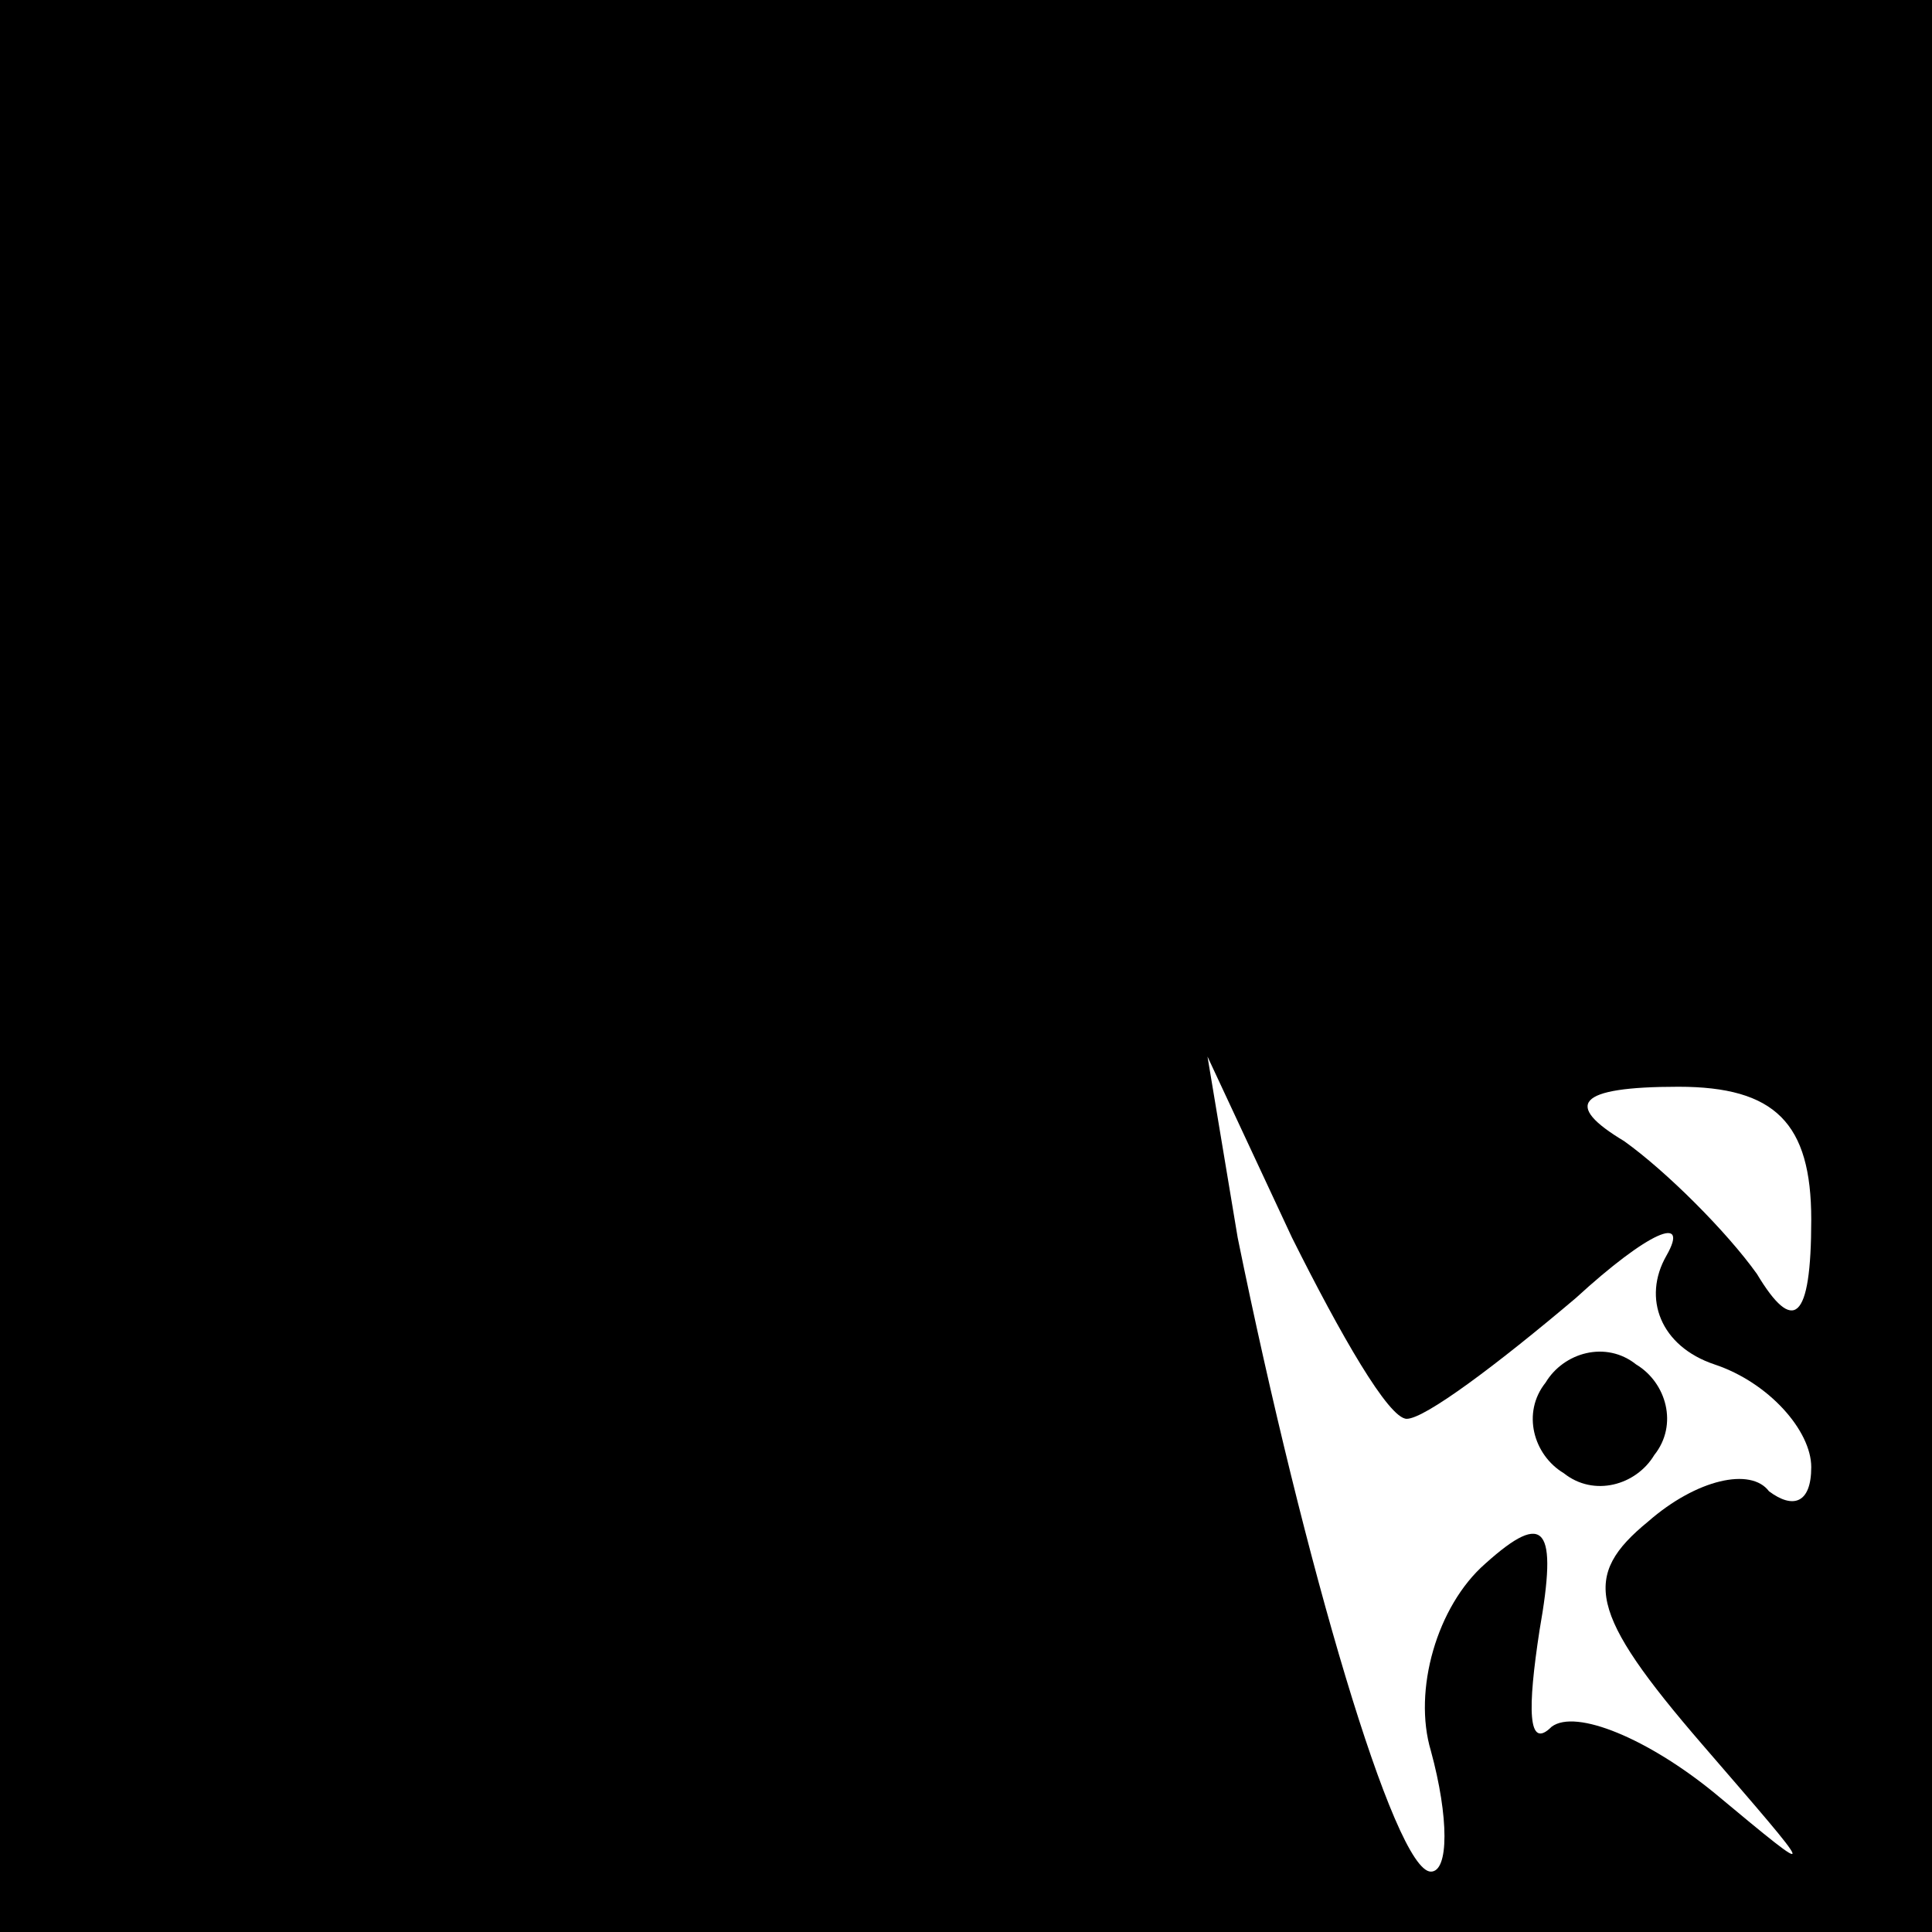 <?xml version="1.0" standalone="no"?>
<!DOCTYPE svg PUBLIC "-//W3C//DTD SVG 20010904//EN"
 "http://www.w3.org/TR/2001/REC-SVG-20010904/DTD/svg10.dtd">
<svg version="1.0" xmlns="http://www.w3.org/2000/svg"
 width="32pt" height="32pt" viewBox="0 0 32 32"
 preserveAspectRatio="xMidYMid meet">
<rect x="0" y="0" width="32" height="32" fill="#808080" stroke="none"/>
<g transform="translate(0,32) scale(0.1,-0.1)"
fill="#000000" stroke="none">
<path fill="#000000" stroke="none" d="M0 160 l0 -160 160 0 160 0 0 160 0
160 -160 0 -160 0 0 -160z"/>
<path fill="#ffffff" stroke="none" d="M233 85 c3 0 15 9 28 20 12 11 19 14
15 7 -4 -7 -1 -15 8 -18 9 -3 16 -11 16 -17 0 -6 -3 -7 -7 -4 -3 4 -12 2 -20
-5 -11 -9 -10 -15 9 -37 19 -22 20 -23 2 -8 -11 9 -23 14 -27 11 -4 -4 -4 3
-2 16 3 17 1 20 -9 11 -8 -7 -12 -21 -9 -31 3 -11 3 -20 0 -20 -6 0 -21 51
-32 105 l-5 30 14 -30 c8 -16 16 -30 19 -30z"/>
<path fill="#ffffff" stroke="none" d="M300 118 c0 -17 -3 -19 -9 -9 -5 7 -15
17 -22 22 -10 6 -8 9 9 9 16 0 22 -6 22 -22z"/>
<path fill="#000000" stroke="none" d="M256 91 c-4 -5 -2 -12 3 -15 5 -4 12
-2 15 3 4 5 2 12 -3 15 -5 4 -12 2 -15 -3z"/>
</g>
</svg>
